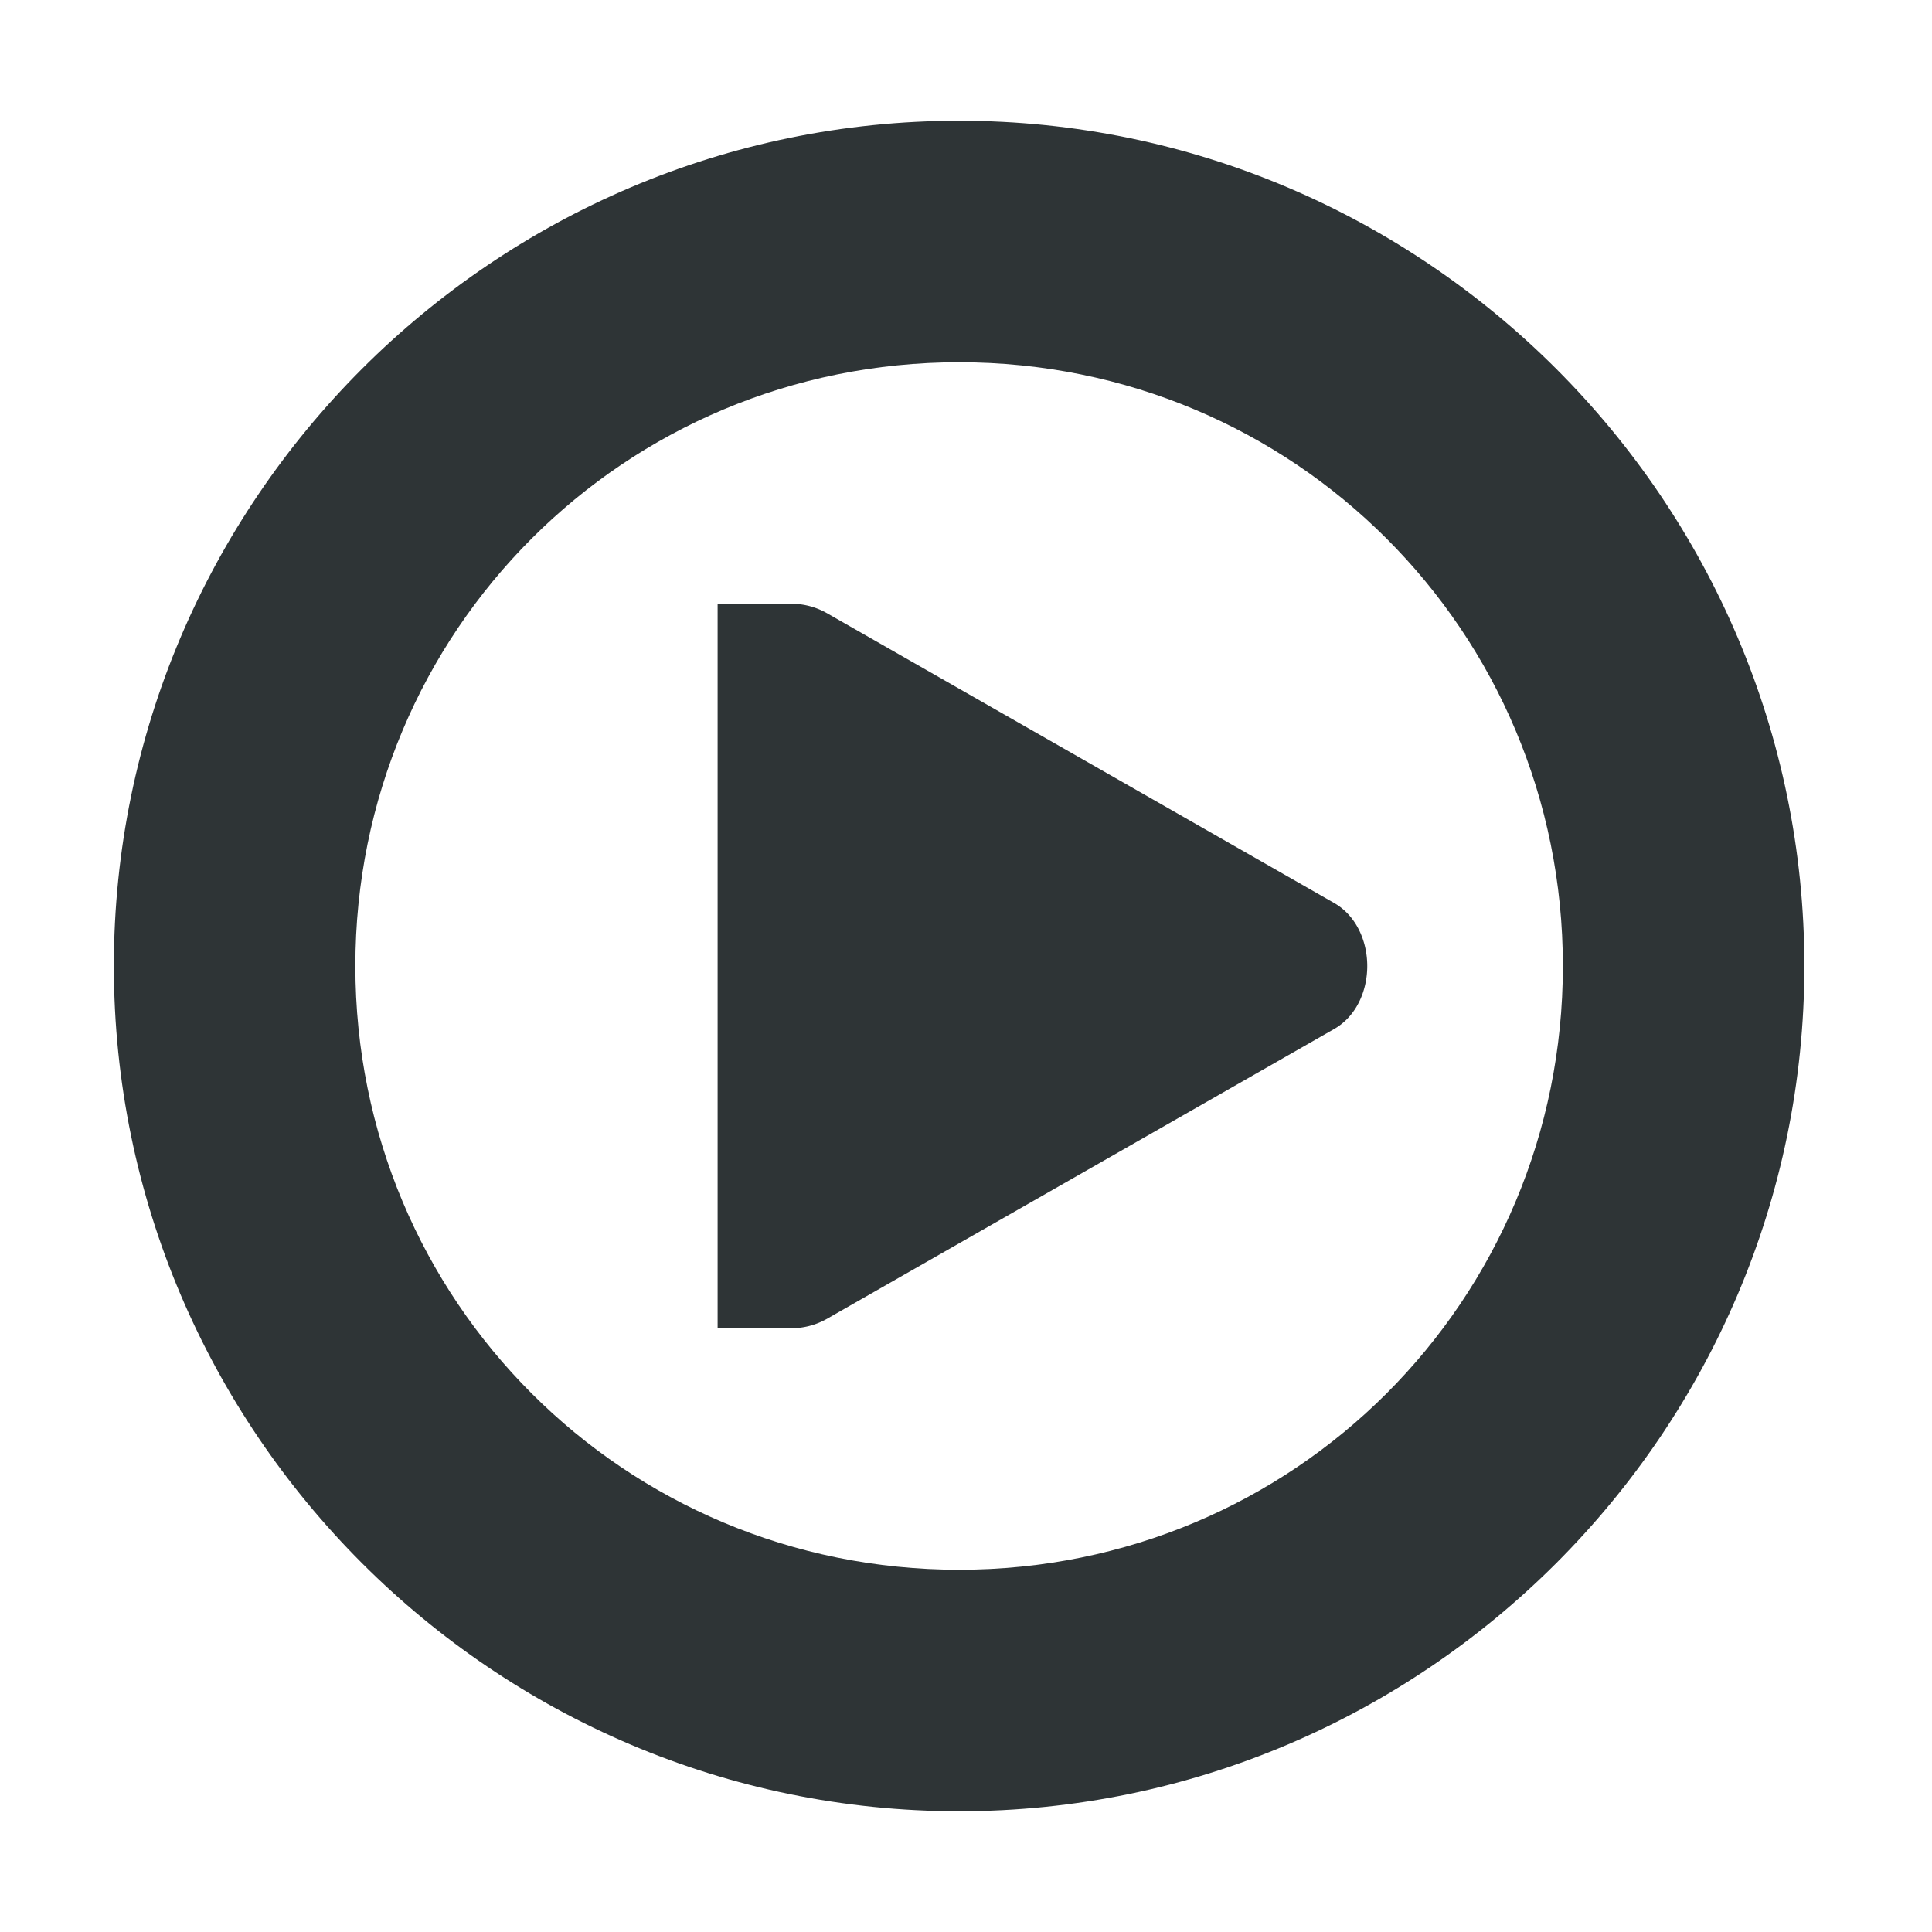 <svg xmlns="http://www.w3.org/2000/svg" width="16" height="16">
    <g color="#000" font-weight="400" fill="#2e3436">
        <path d="M5.943 5v6H6.543a.6.6 0 0 0 .3-.075l4.2-2.4c.186-.103.28-.314.28-.525 0-.21-.094-.422-.28-.525l-4.2-2.4a.597.597 0 0 0-.3-.075h-.057z" style="line-height:normal;-inkscape-font-specification:'Bitstream Vera Sans';text-indent:0;text-align:start;text-decoration-line:none;text-transform:none" font-family="Bitstream Vera Sans" overflow="visible"/>
        <path d="M7.943 1c-3.854 0-7 3.146-7 7s3.146 7 7 7 7-3.146 7-7-3.146-7-7-7zm0 2c2.773 0 5 2.227 5 5s-2.227 5-5 5c-2.774 0-5-2.227-5-5s2.226-5 5-5z" style="line-height:normal;font-variant-ligatures:normal;font-variant-position:normal;font-variant-caps:normal;font-variant-numeric:normal;font-variant-alternates:normal;font-feature-settings:normal;text-indent:0;text-align:start;text-decoration-line:none;text-decoration-style:solid;text-decoration-color:#000;text-transform:none;text-orientation:mixed;shape-padding:0;isolation:auto;mix-blend-mode:normal" font-family="sans-serif" white-space="normal" overflow="visible"/>
    </g>
</svg>
